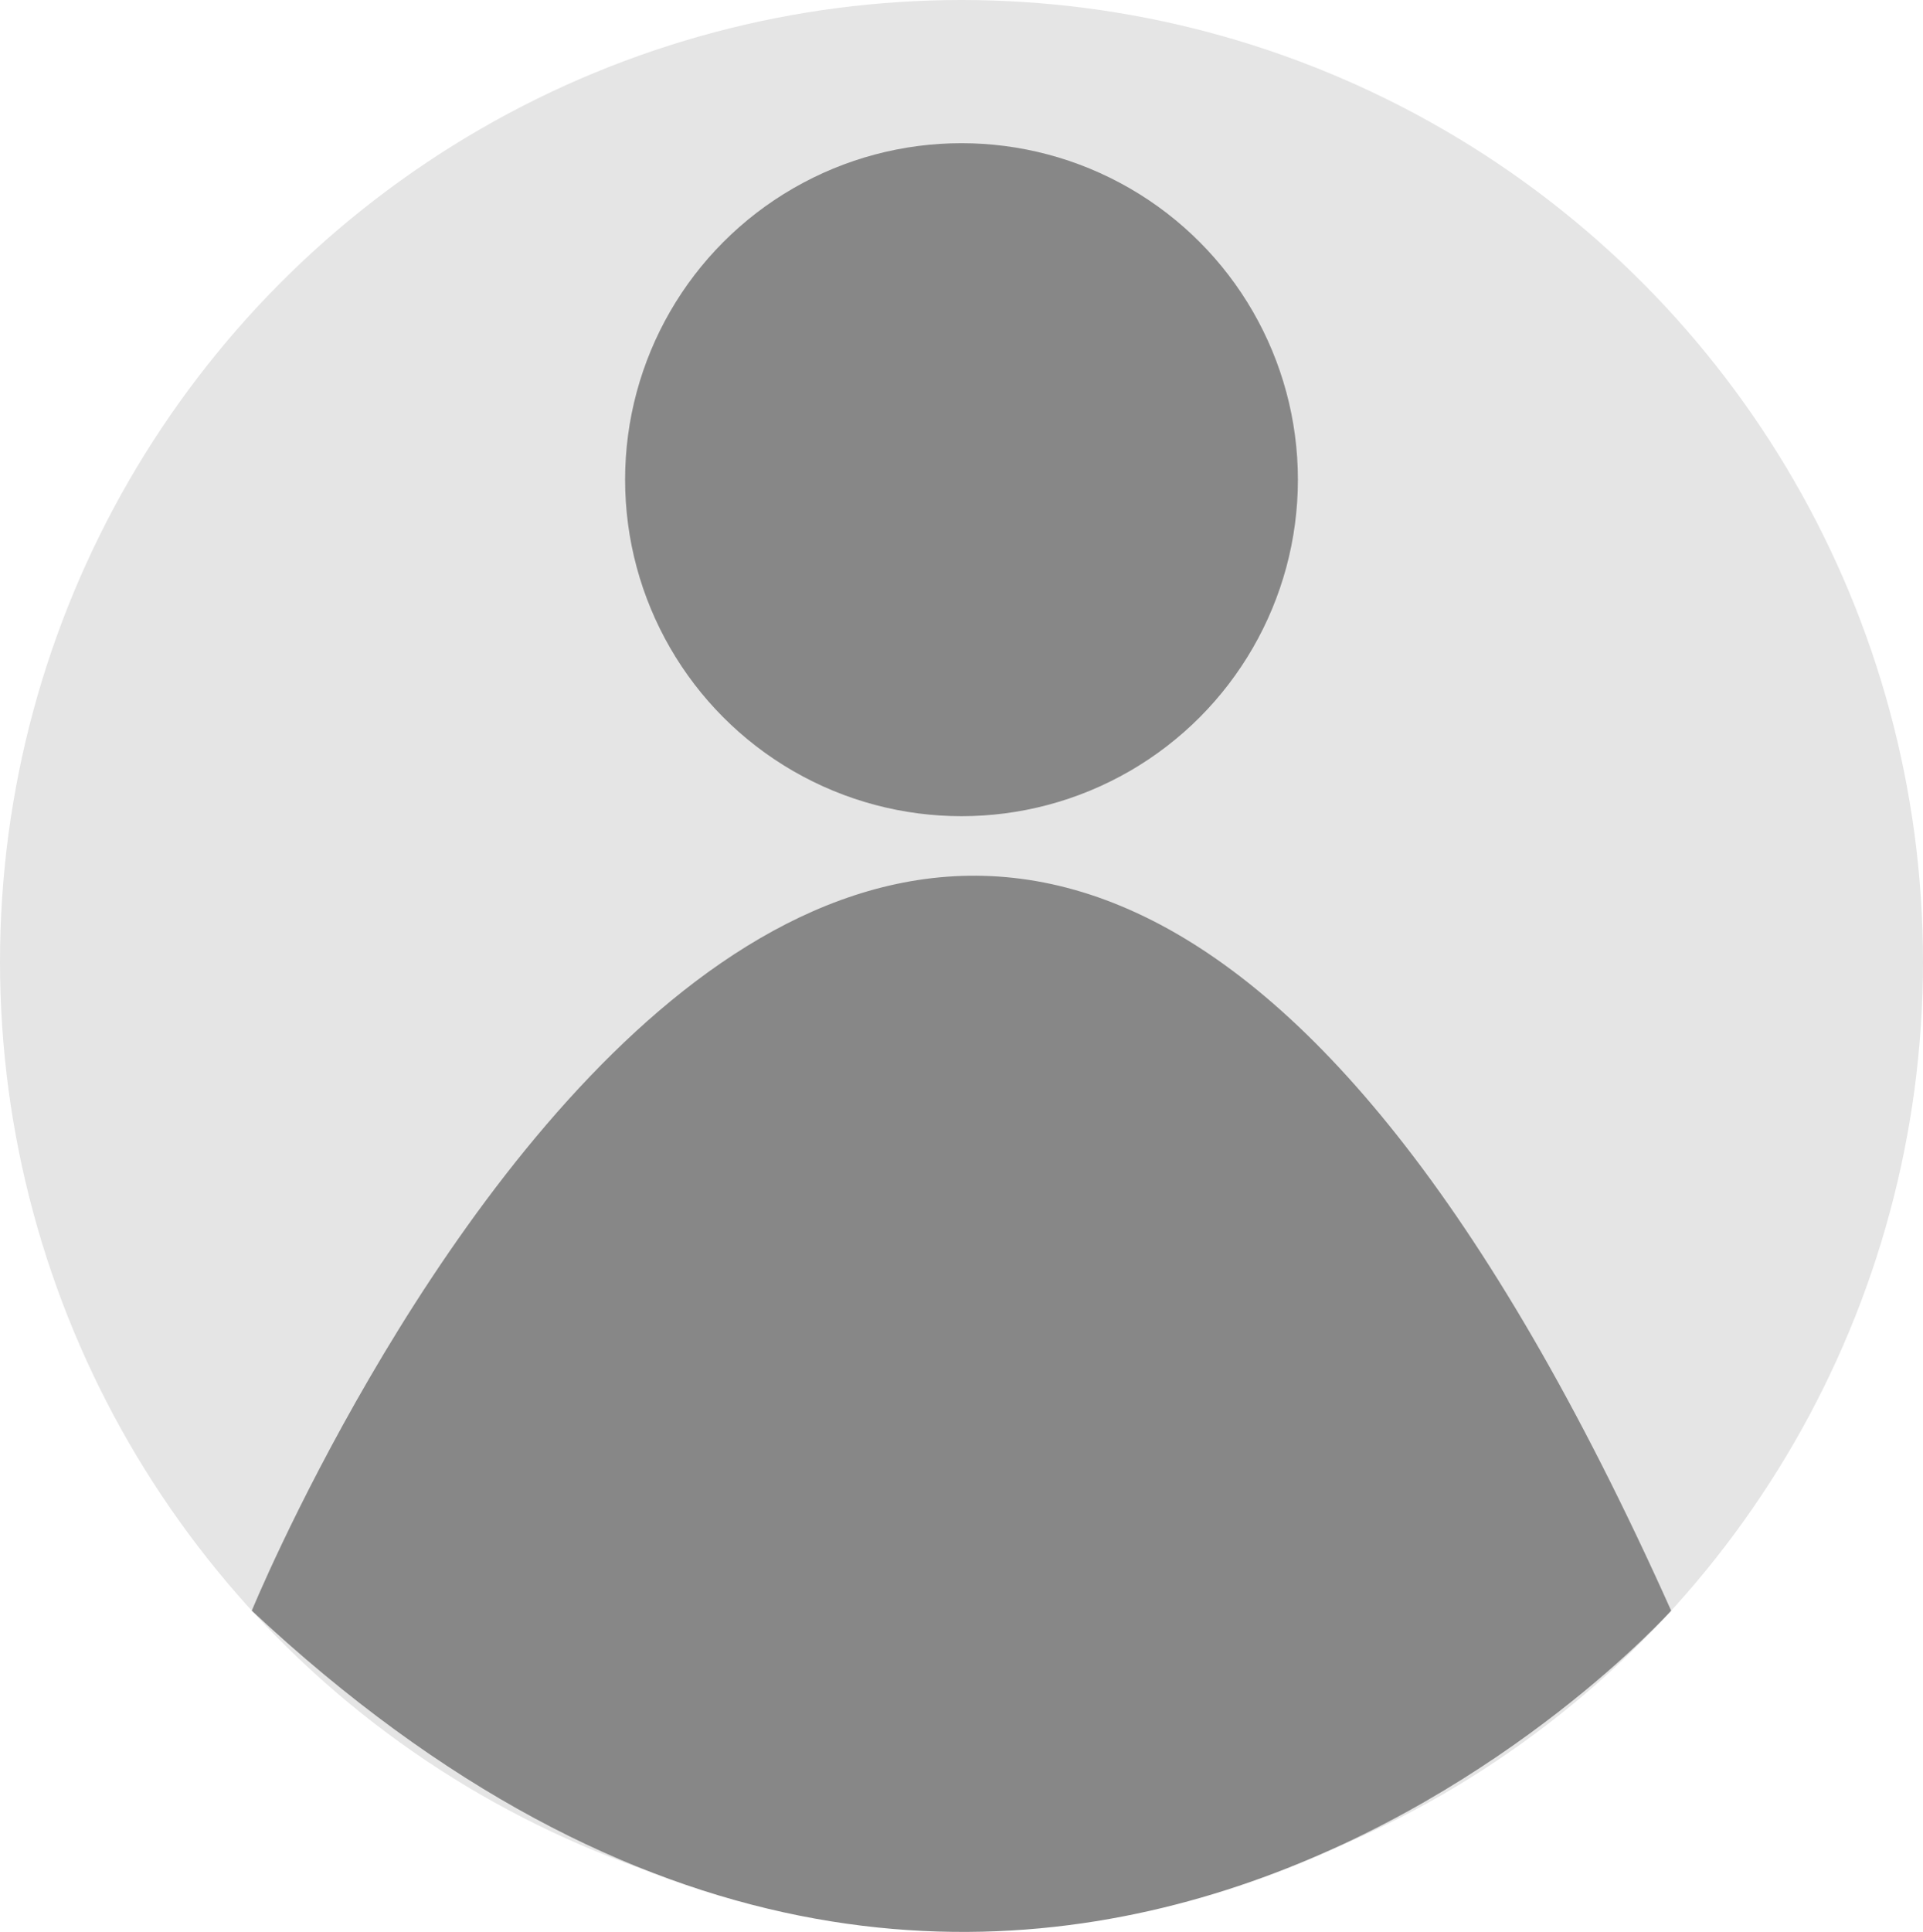 <svg id="Layer_1" data-name="Layer 1" xmlns="http://www.w3.org/2000/svg" viewBox="0 0 403 404.76"><defs><style>.cls-1{fill:#e5e5e5;}.cls-2{fill:#878787;}</style></defs><title>pic icon</title><circle class="cls-1" cx="201.5" cy="201.5" r="201.5"/><circle class="cls-2" cx="201.5" cy="100.5" r="70.5"/><path class="cls-2" d="M355.77,499.45S498,153,653.22,499.45C653.22,499.45,517.55,650.89,355.77,499.45Z" transform="translate(-303 -162)"/></svg>